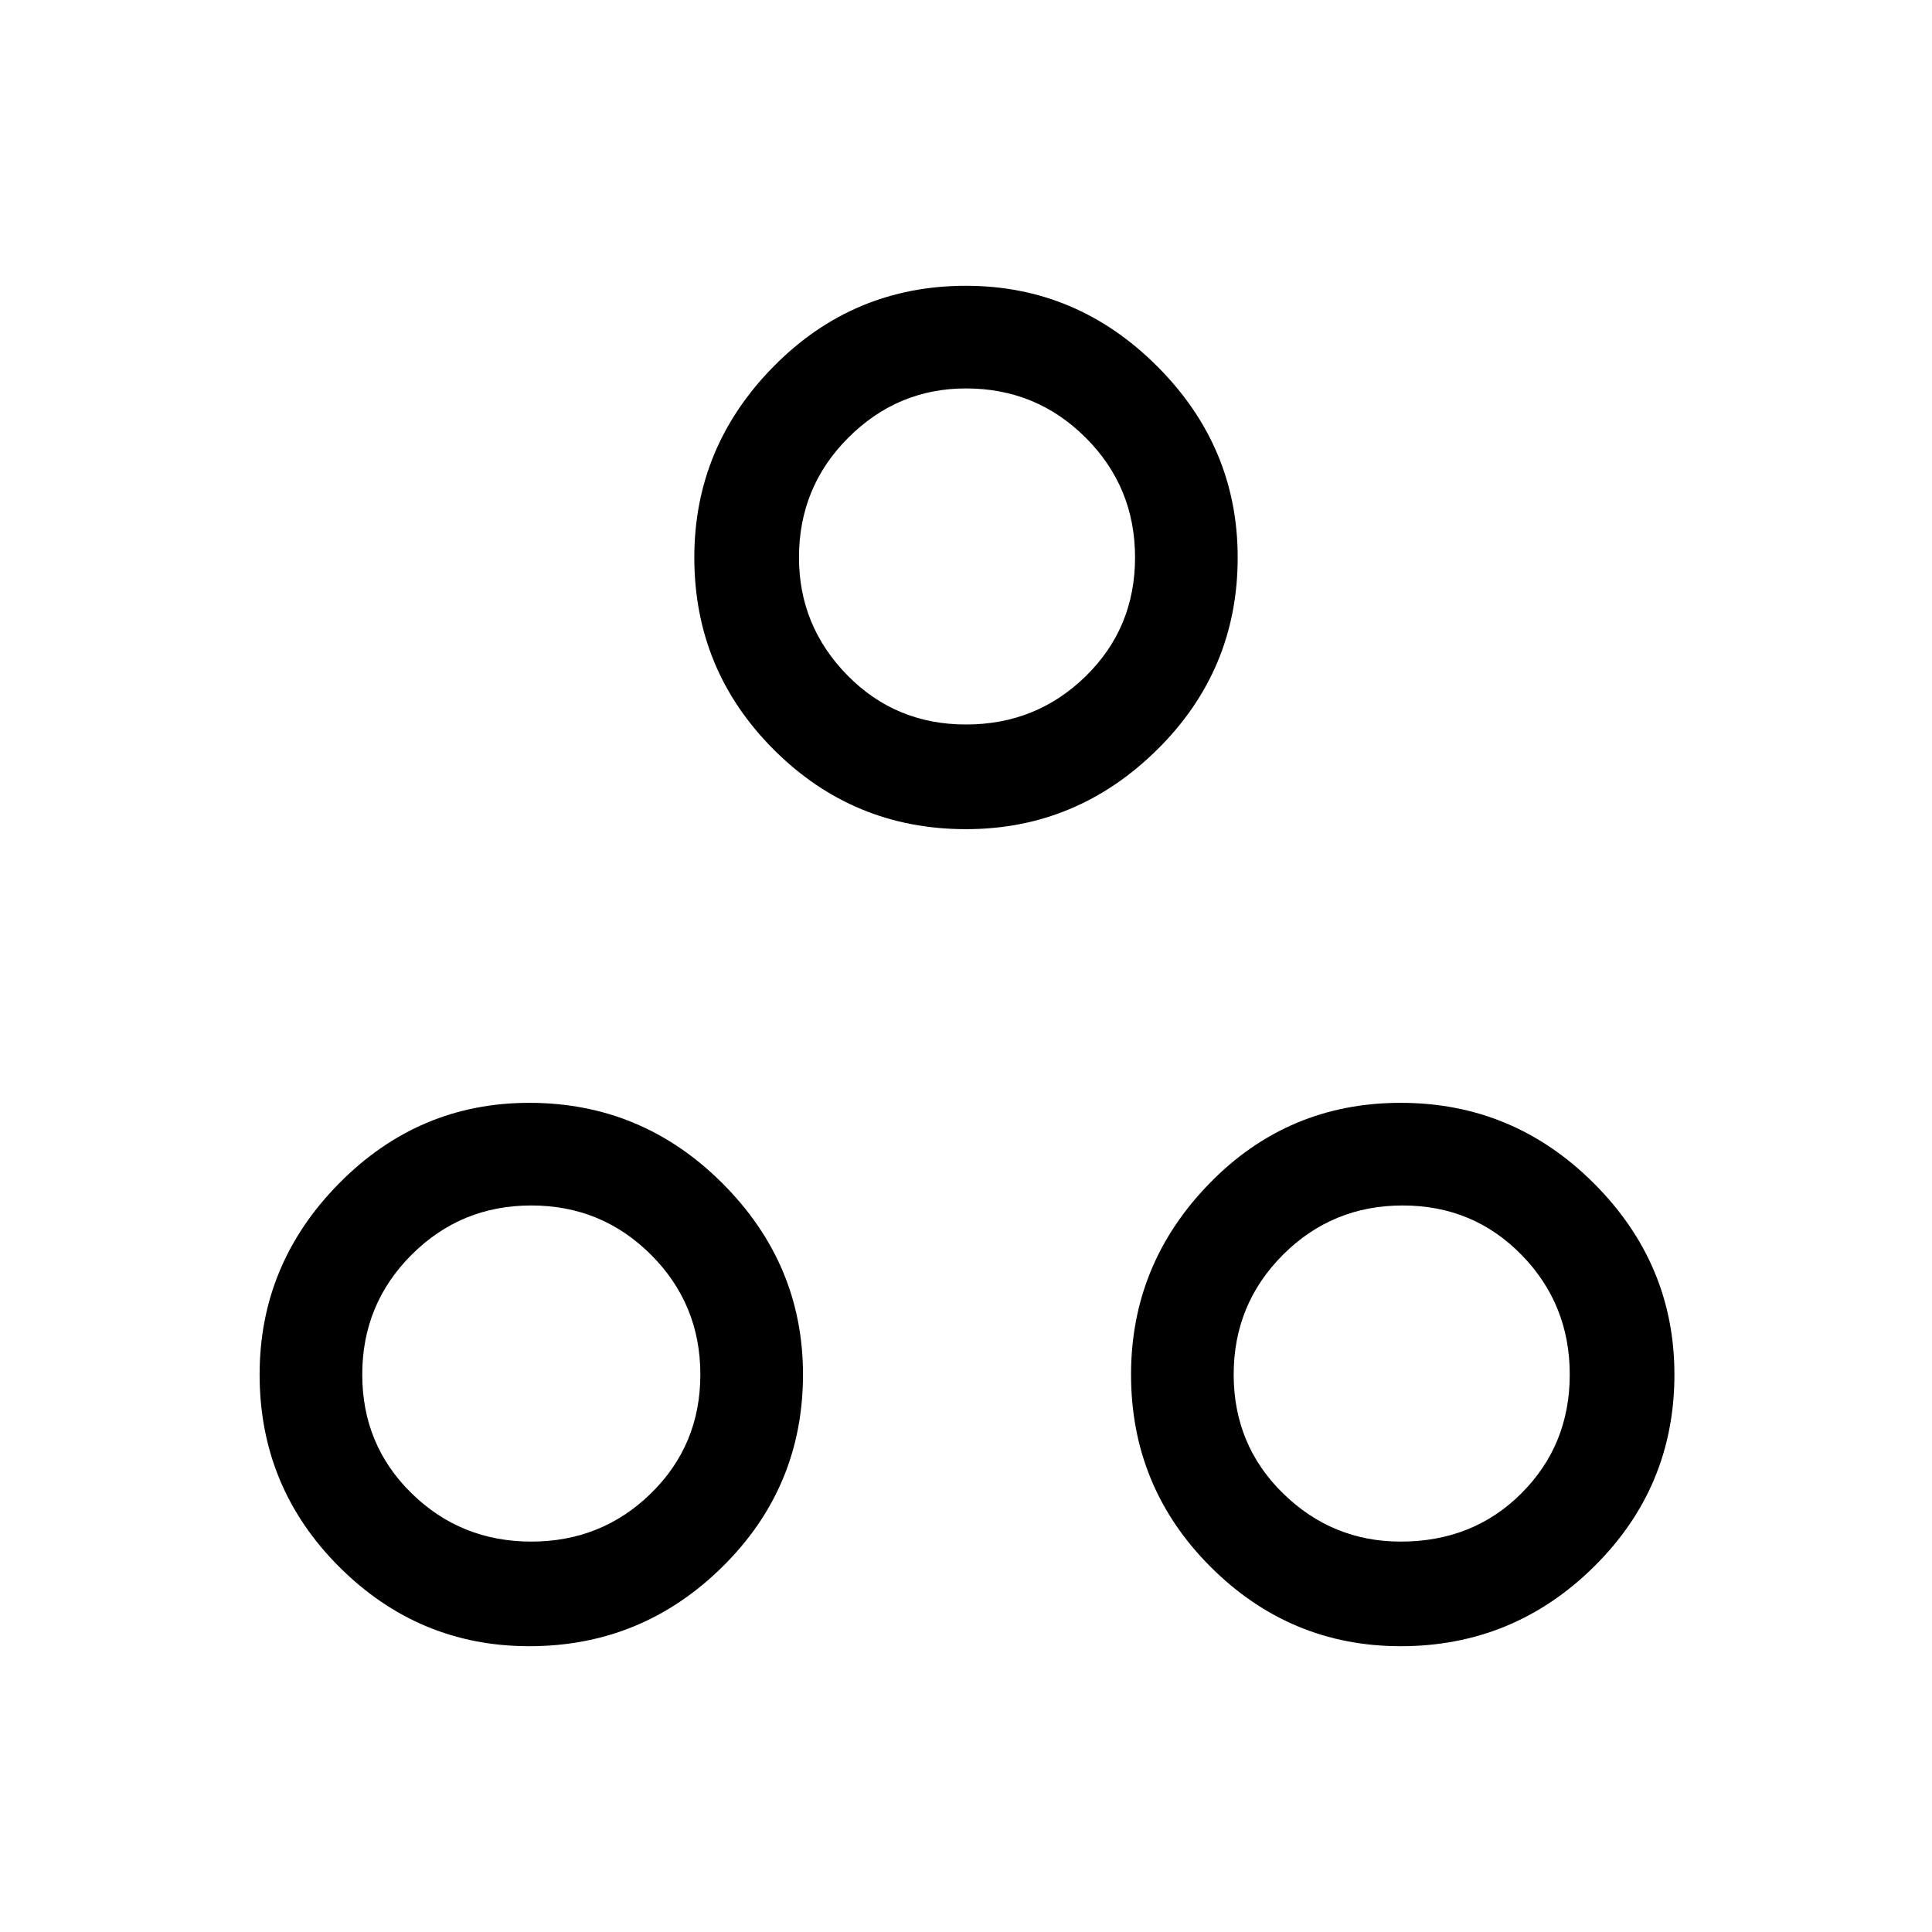 <svg xmlns="http://www.w3.org/2000/svg" height="40" width="40"><path d="M20 17.167Q17.667 17.167 16.021 15.521Q14.375 13.875 14.375 11.542Q14.375 9.25 16.021 7.583Q17.667 5.917 20 5.917Q22.292 5.917 23.958 7.583Q25.625 9.25 25.625 11.542Q25.625 13.875 23.958 15.521Q22.292 17.167 20 17.167ZM20 15Q21.458 15 22.479 14Q23.5 13 23.5 11.542Q23.5 10.083 22.479 9.063Q21.458 8.042 20 8.042Q18.583 8.042 17.562 9.063Q16.542 10.083 16.542 11.542Q16.542 12.958 17.542 13.979Q18.542 15 20 15ZM10.958 34.083Q8.667 34.083 7.021 32.438Q5.375 30.792 5.375 28.458Q5.375 26.167 7.021 24.5Q8.667 22.833 10.958 22.833Q13.292 22.833 14.958 24.5Q16.625 26.167 16.625 28.458Q16.625 30.792 14.958 32.438Q13.292 34.083 10.958 34.083ZM11 31.917Q12.458 31.917 13.479 30.917Q14.5 29.917 14.5 28.458Q14.5 27 13.479 25.979Q12.458 24.958 11 24.958Q9.542 24.958 8.521 25.979Q7.5 27 7.5 28.458Q7.5 29.917 8.521 30.917Q9.542 31.917 11 31.917ZM29 34.083Q26.708 34.083 25.062 32.438Q23.417 30.792 23.417 28.458Q23.417 26.167 25.042 24.5Q26.667 22.833 29 22.833Q31.333 22.833 33 24.5Q34.667 26.167 34.667 28.458Q34.667 30.792 33 32.438Q31.333 34.083 29 34.083ZM29 31.917Q30.5 31.917 31.5 30.917Q32.5 29.917 32.5 28.458Q32.5 27 31.5 25.979Q30.5 24.958 29.042 24.958Q27.583 24.958 26.562 25.979Q25.542 27 25.542 28.458Q25.542 29.917 26.562 30.917Q27.583 31.917 29 31.917ZM20 11.542Q20 11.542 20 11.542Q20 11.542 20 11.542Q20 11.542 20 11.542Q20 11.542 20 11.542Q20 11.542 20 11.542Q20 11.542 20 11.542Q20 11.542 20 11.542Q20 11.542 20 11.542ZM11 28.458Q11 28.458 11 28.458Q11 28.458 11 28.458Q11 28.458 11 28.458Q11 28.458 11 28.458Q11 28.458 11 28.458Q11 28.458 11 28.458Q11 28.458 11 28.458Q11 28.458 11 28.458ZM29 28.458Q29 28.458 29 28.458Q29 28.458 29 28.458Q29 28.458 29 28.458Q29 28.458 29 28.458Q29 28.458 29 28.458Q29 28.458 29 28.458Q29 28.458 29 28.458Q29 28.458 29 28.458Z"/></svg>